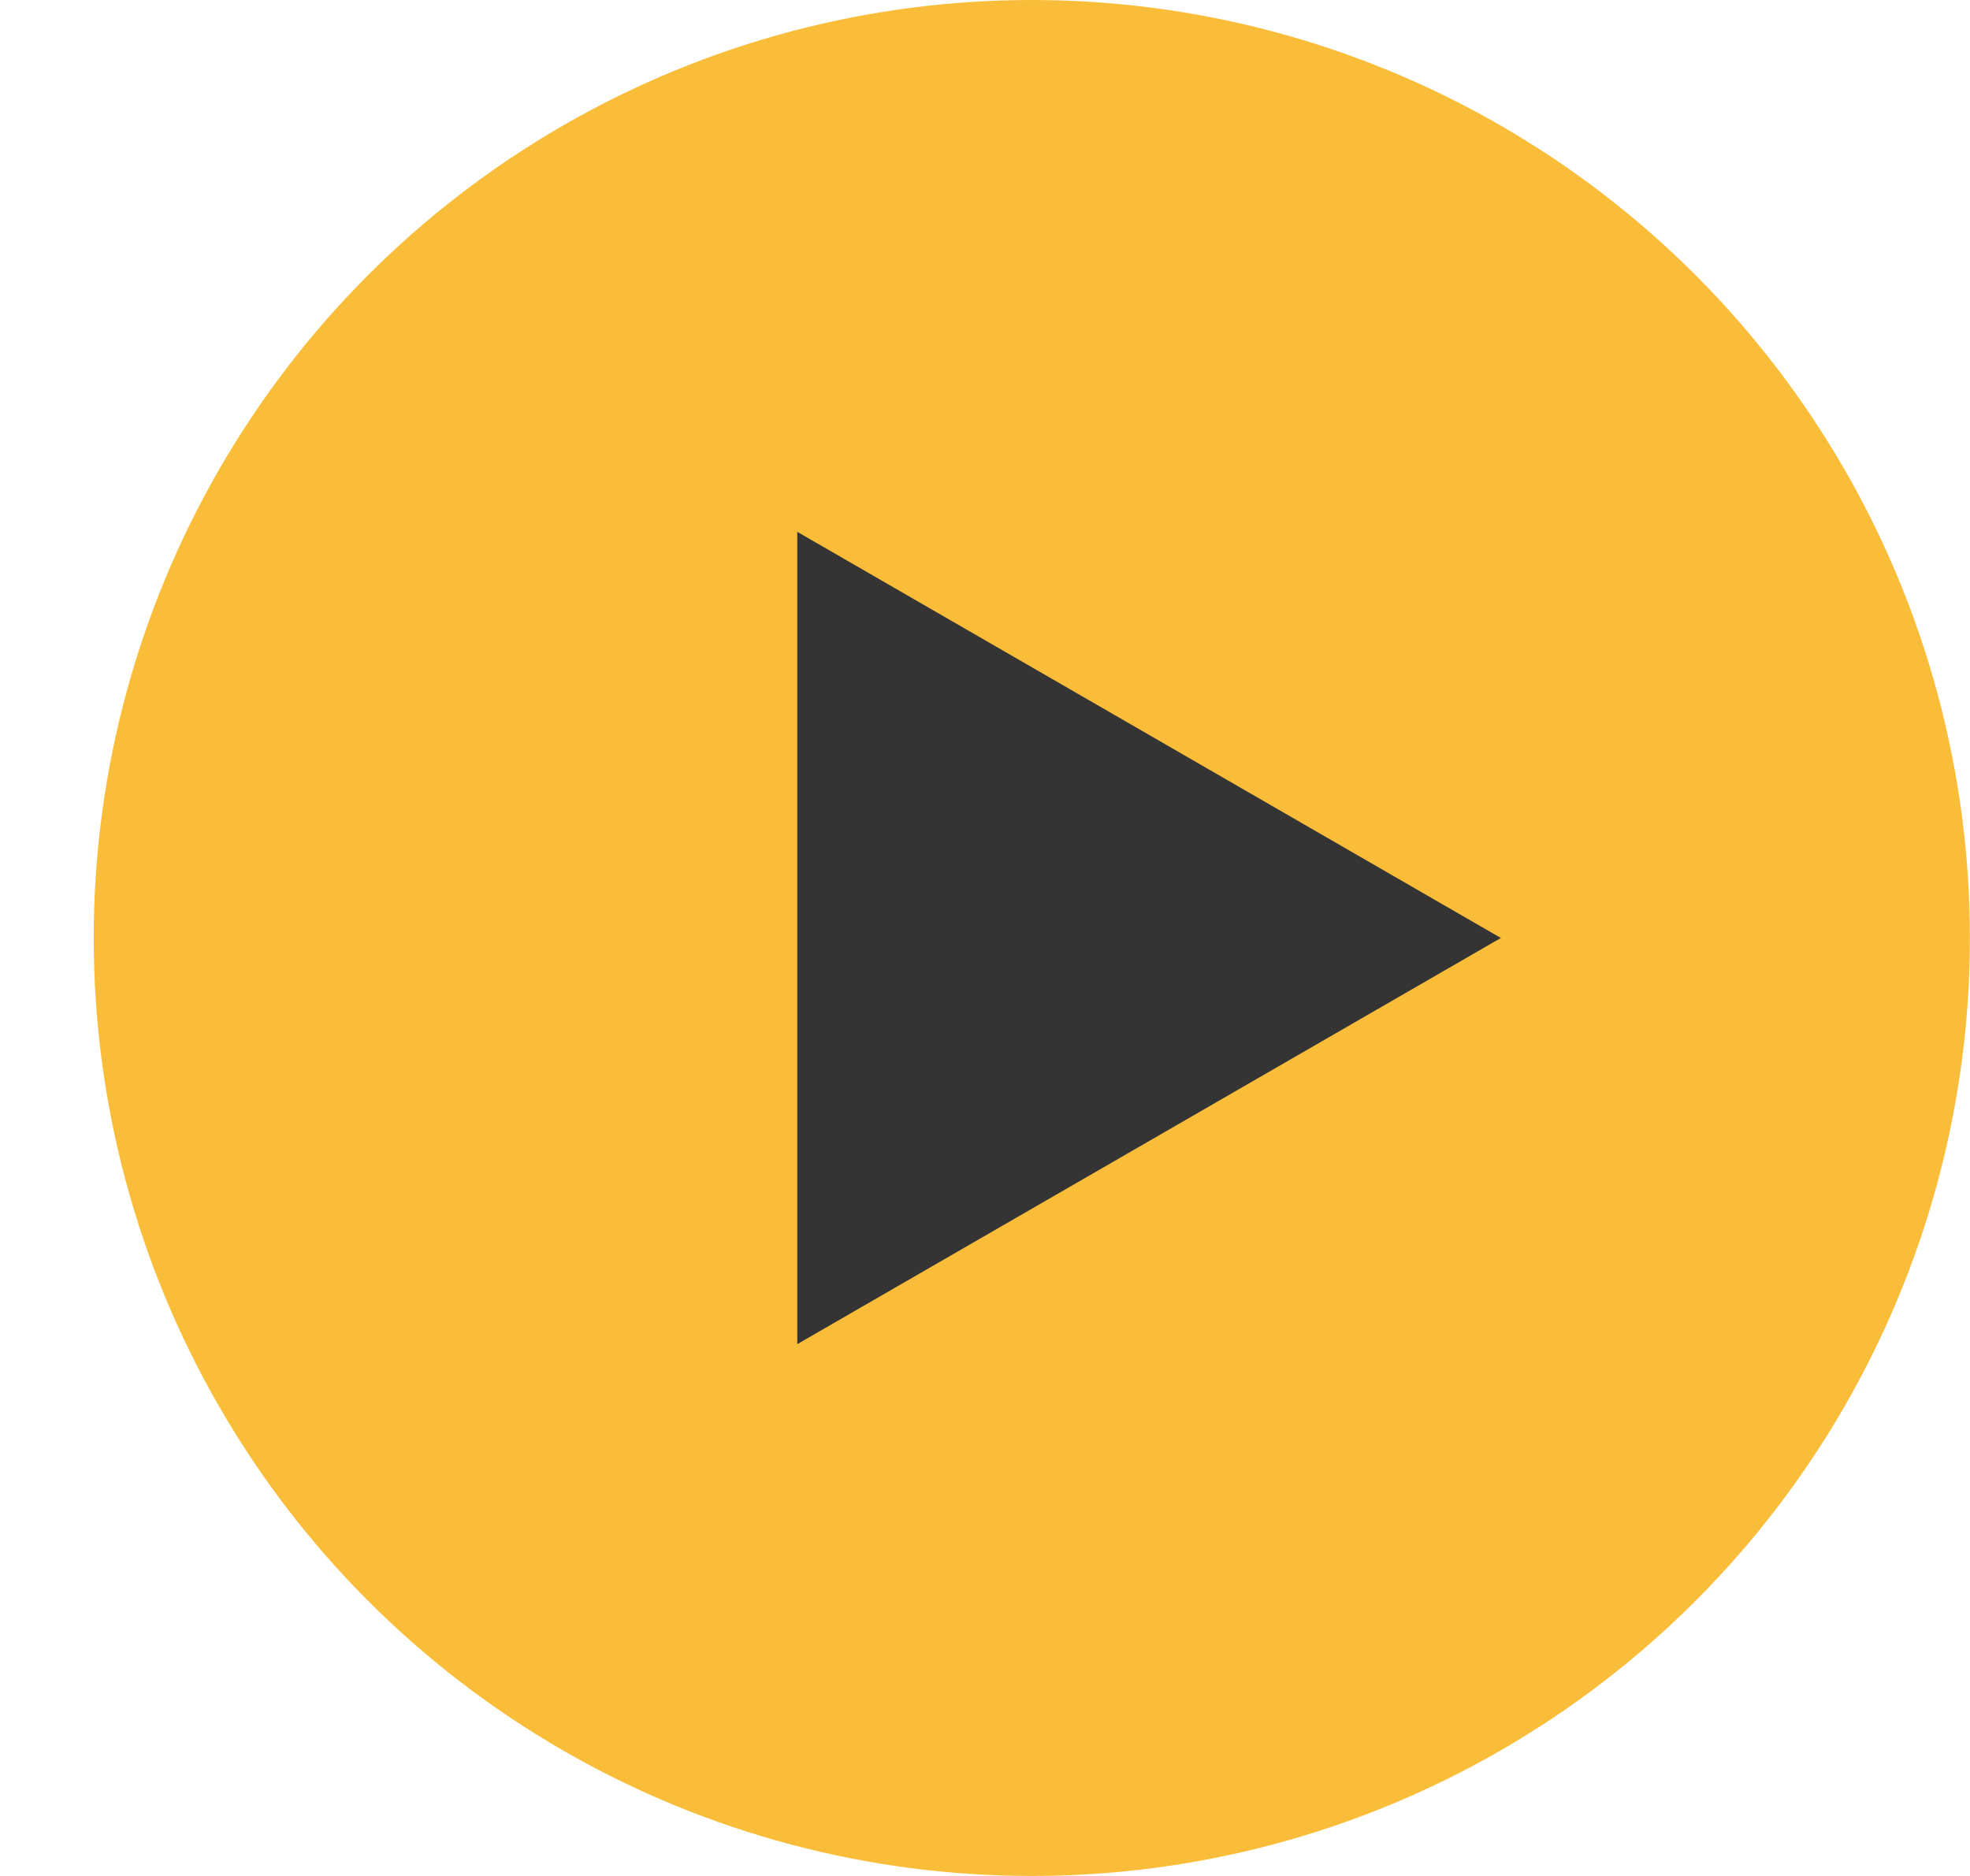 <svg width="21" height="20" viewBox="0 0 21 20" fill="none" xmlns="http://www.w3.org/2000/svg">
<circle cx="10.999" cy="10" r="10" fill="#FABD39"/>
<path d="M15.999 10L8.499 14.33L8.499 5.67L15.999 10Z" fill="#343434"/>
</svg>
